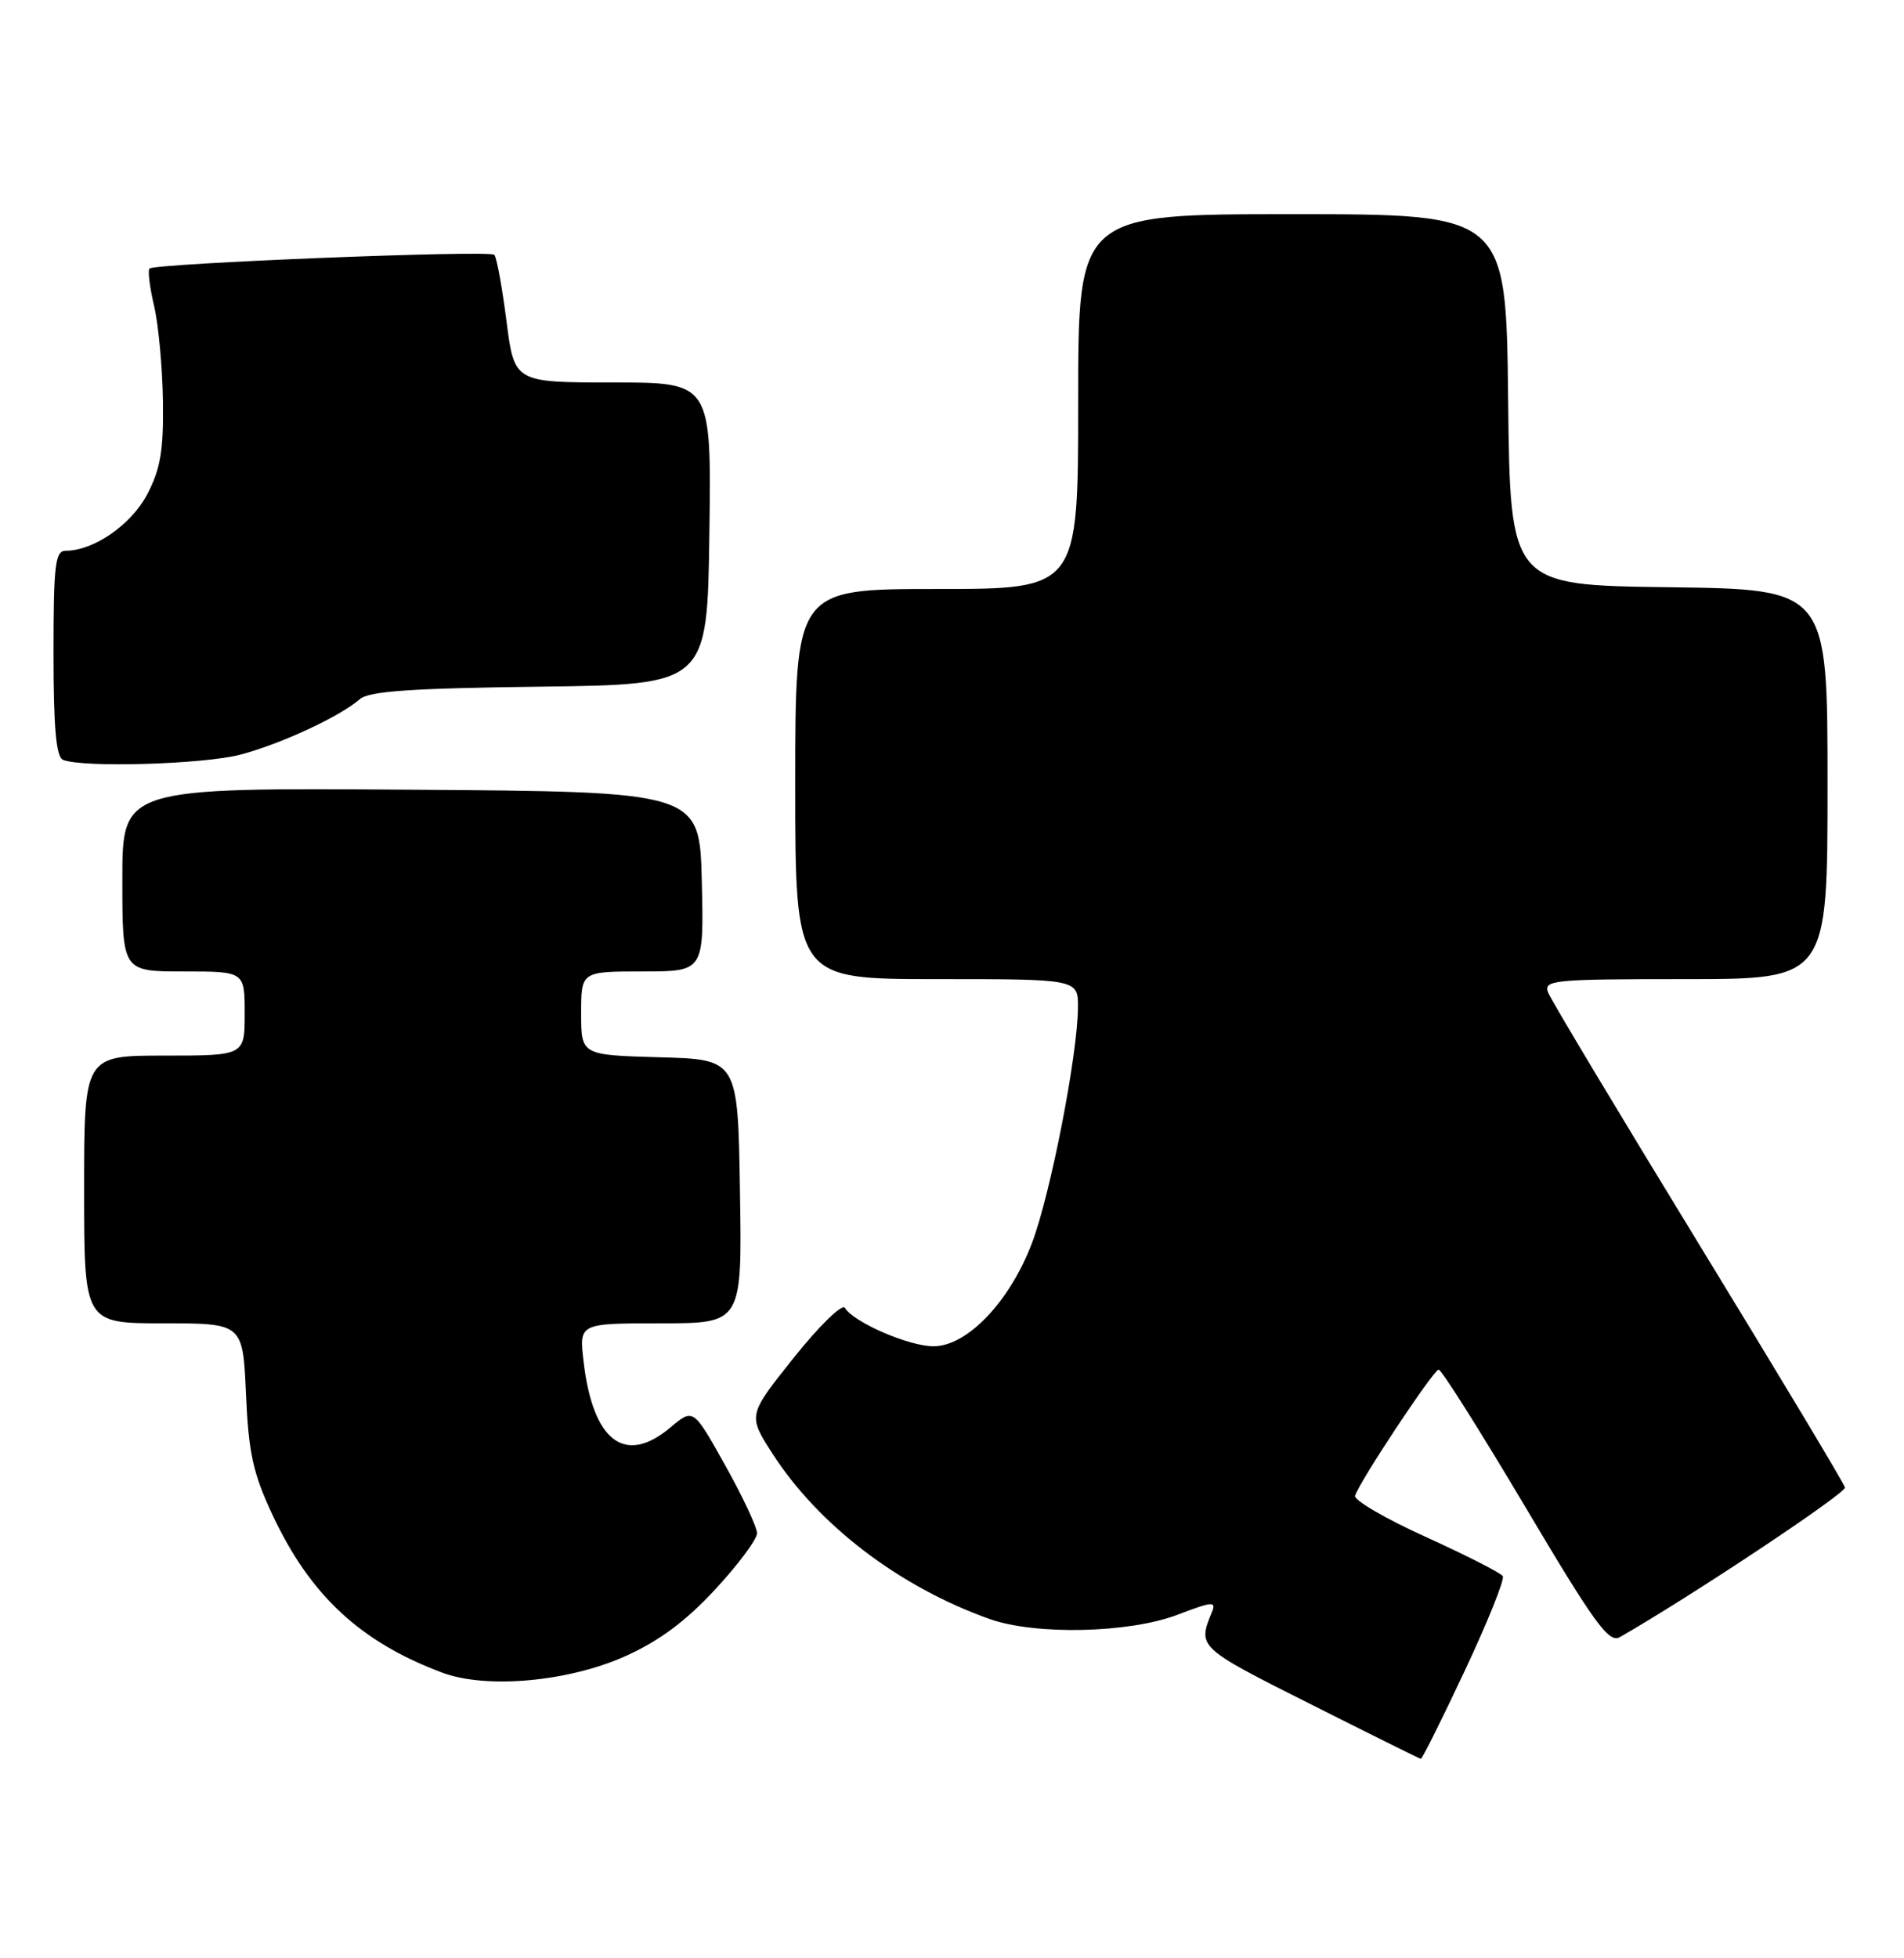 <?xml version="1.0" encoding="UTF-8" standalone="no"?>
<!DOCTYPE svg PUBLIC "-//W3C//DTD SVG 1.1//EN" "http://www.w3.org/Graphics/SVG/1.1/DTD/svg11.dtd" >
<svg xmlns="http://www.w3.org/2000/svg" xmlns:xlink="http://www.w3.org/1999/xlink" version="1.1" viewBox="0 0 249 256">
 <g >
 <path fill="currentColor"
d=" M 191.56 218.41 C 194.56 212.04 196.79 206.48 196.53 206.05 C 196.27 205.63 191.75 203.33 186.49 200.94 C 181.23 198.56 177.06 196.13 177.21 195.55 C 177.68 193.85 187.44 179.11 188.14 179.05 C 188.50 179.02 193.59 187.10 199.47 196.99 C 208.52 212.25 210.41 214.84 211.83 214.03 C 221.16 208.69 241.45 195.20 241.28 194.46 C 241.16 193.93 232.52 179.55 222.09 162.49 C 211.66 145.43 202.82 130.70 202.45 129.74 C 201.83 128.13 203.12 128.00 220.39 128.00 C 239.00 128.00 239.00 128.00 239.00 102.52 C 239.00 77.04 239.00 77.04 218.25 76.77 C 197.50 76.50 197.50 76.50 197.23 52.25 C 196.96 28.00 196.96 28.00 168.98 28.00 C 141.00 28.00 141.00 28.00 141.00 52.50 C 141.00 77.00 141.00 77.00 122.50 77.00 C 104.00 77.00 104.00 77.00 104.00 102.50 C 104.00 128.00 104.00 128.00 122.50 128.00 C 141.00 128.00 141.00 128.00 140.97 131.75 C 140.92 137.99 137.38 156.12 134.96 162.50 C 132.06 170.16 126.49 176.00 122.08 176.00 C 118.86 176.00 111.66 172.88 110.49 170.98 C 110.13 170.41 107.13 173.33 103.82 177.48 C 97.80 185.02 97.80 185.02 101.00 190.00 C 107.03 199.39 117.63 207.47 129.43 211.66 C 135.41 213.78 147.64 213.51 153.96 211.11 C 158.64 209.33 159.09 209.30 158.47 210.81 C 156.61 215.32 156.70 215.40 171.20 222.69 C 179.07 226.65 185.64 229.91 185.81 229.94 C 185.98 229.97 188.57 224.78 191.56 218.41 Z  M 81.79 216.51 C 86.20 214.53 89.68 211.95 93.53 207.79 C 96.54 204.54 99.00 201.24 99.00 200.44 C 99.00 199.65 97.13 195.65 94.83 191.55 C 90.67 184.10 90.67 184.10 87.69 186.60 C 81.74 191.62 77.55 188.46 76.32 178.02 C 75.72 173.00 75.72 173.00 86.38 173.00 C 97.05 173.00 97.05 173.00 96.77 155.75 C 96.50 138.50 96.50 138.50 86.25 138.22 C 76.00 137.93 76.00 137.93 76.00 132.47 C 76.00 127.00 76.00 127.00 84.03 127.00 C 92.06 127.00 92.06 127.00 91.78 115.25 C 91.50 103.50 91.50 103.50 53.75 103.24 C 16.00 102.98 16.00 102.98 16.00 114.99 C 16.00 127.00 16.00 127.00 24.00 127.00 C 32.00 127.00 32.00 127.00 32.00 132.50 C 32.00 138.00 32.00 138.00 21.50 138.00 C 11.00 138.00 11.00 138.00 11.00 155.50 C 11.00 173.00 11.00 173.00 21.38 173.00 C 31.76 173.00 31.76 173.00 32.17 182.25 C 32.51 189.96 33.08 192.59 35.64 198.05 C 40.57 208.57 47.13 214.66 57.84 218.67 C 63.62 220.83 74.33 219.86 81.79 216.51 Z  M 31.50 98.64 C 36.83 97.22 44.49 93.65 47.06 91.40 C 48.25 90.36 53.76 89.98 70.56 89.77 C 92.50 89.50 92.50 89.50 92.77 69.75 C 93.04 50.00 93.04 50.00 80.15 50.00 C 67.26 50.00 67.26 50.00 66.23 41.93 C 65.66 37.50 64.95 33.61 64.64 33.31 C 64.01 32.67 20.24 34.43 19.55 35.11 C 19.31 35.36 19.58 37.57 20.16 40.03 C 20.73 42.49 21.25 48.10 21.31 52.50 C 21.40 58.90 20.98 61.32 19.26 64.61 C 17.17 68.60 12.26 72.00 8.60 72.00 C 7.21 72.00 7.00 73.79 7.00 85.42 C 7.00 95.21 7.34 98.97 8.25 99.34 C 10.87 100.39 26.72 99.92 31.50 98.64 Z "/>
</g>
</svg>